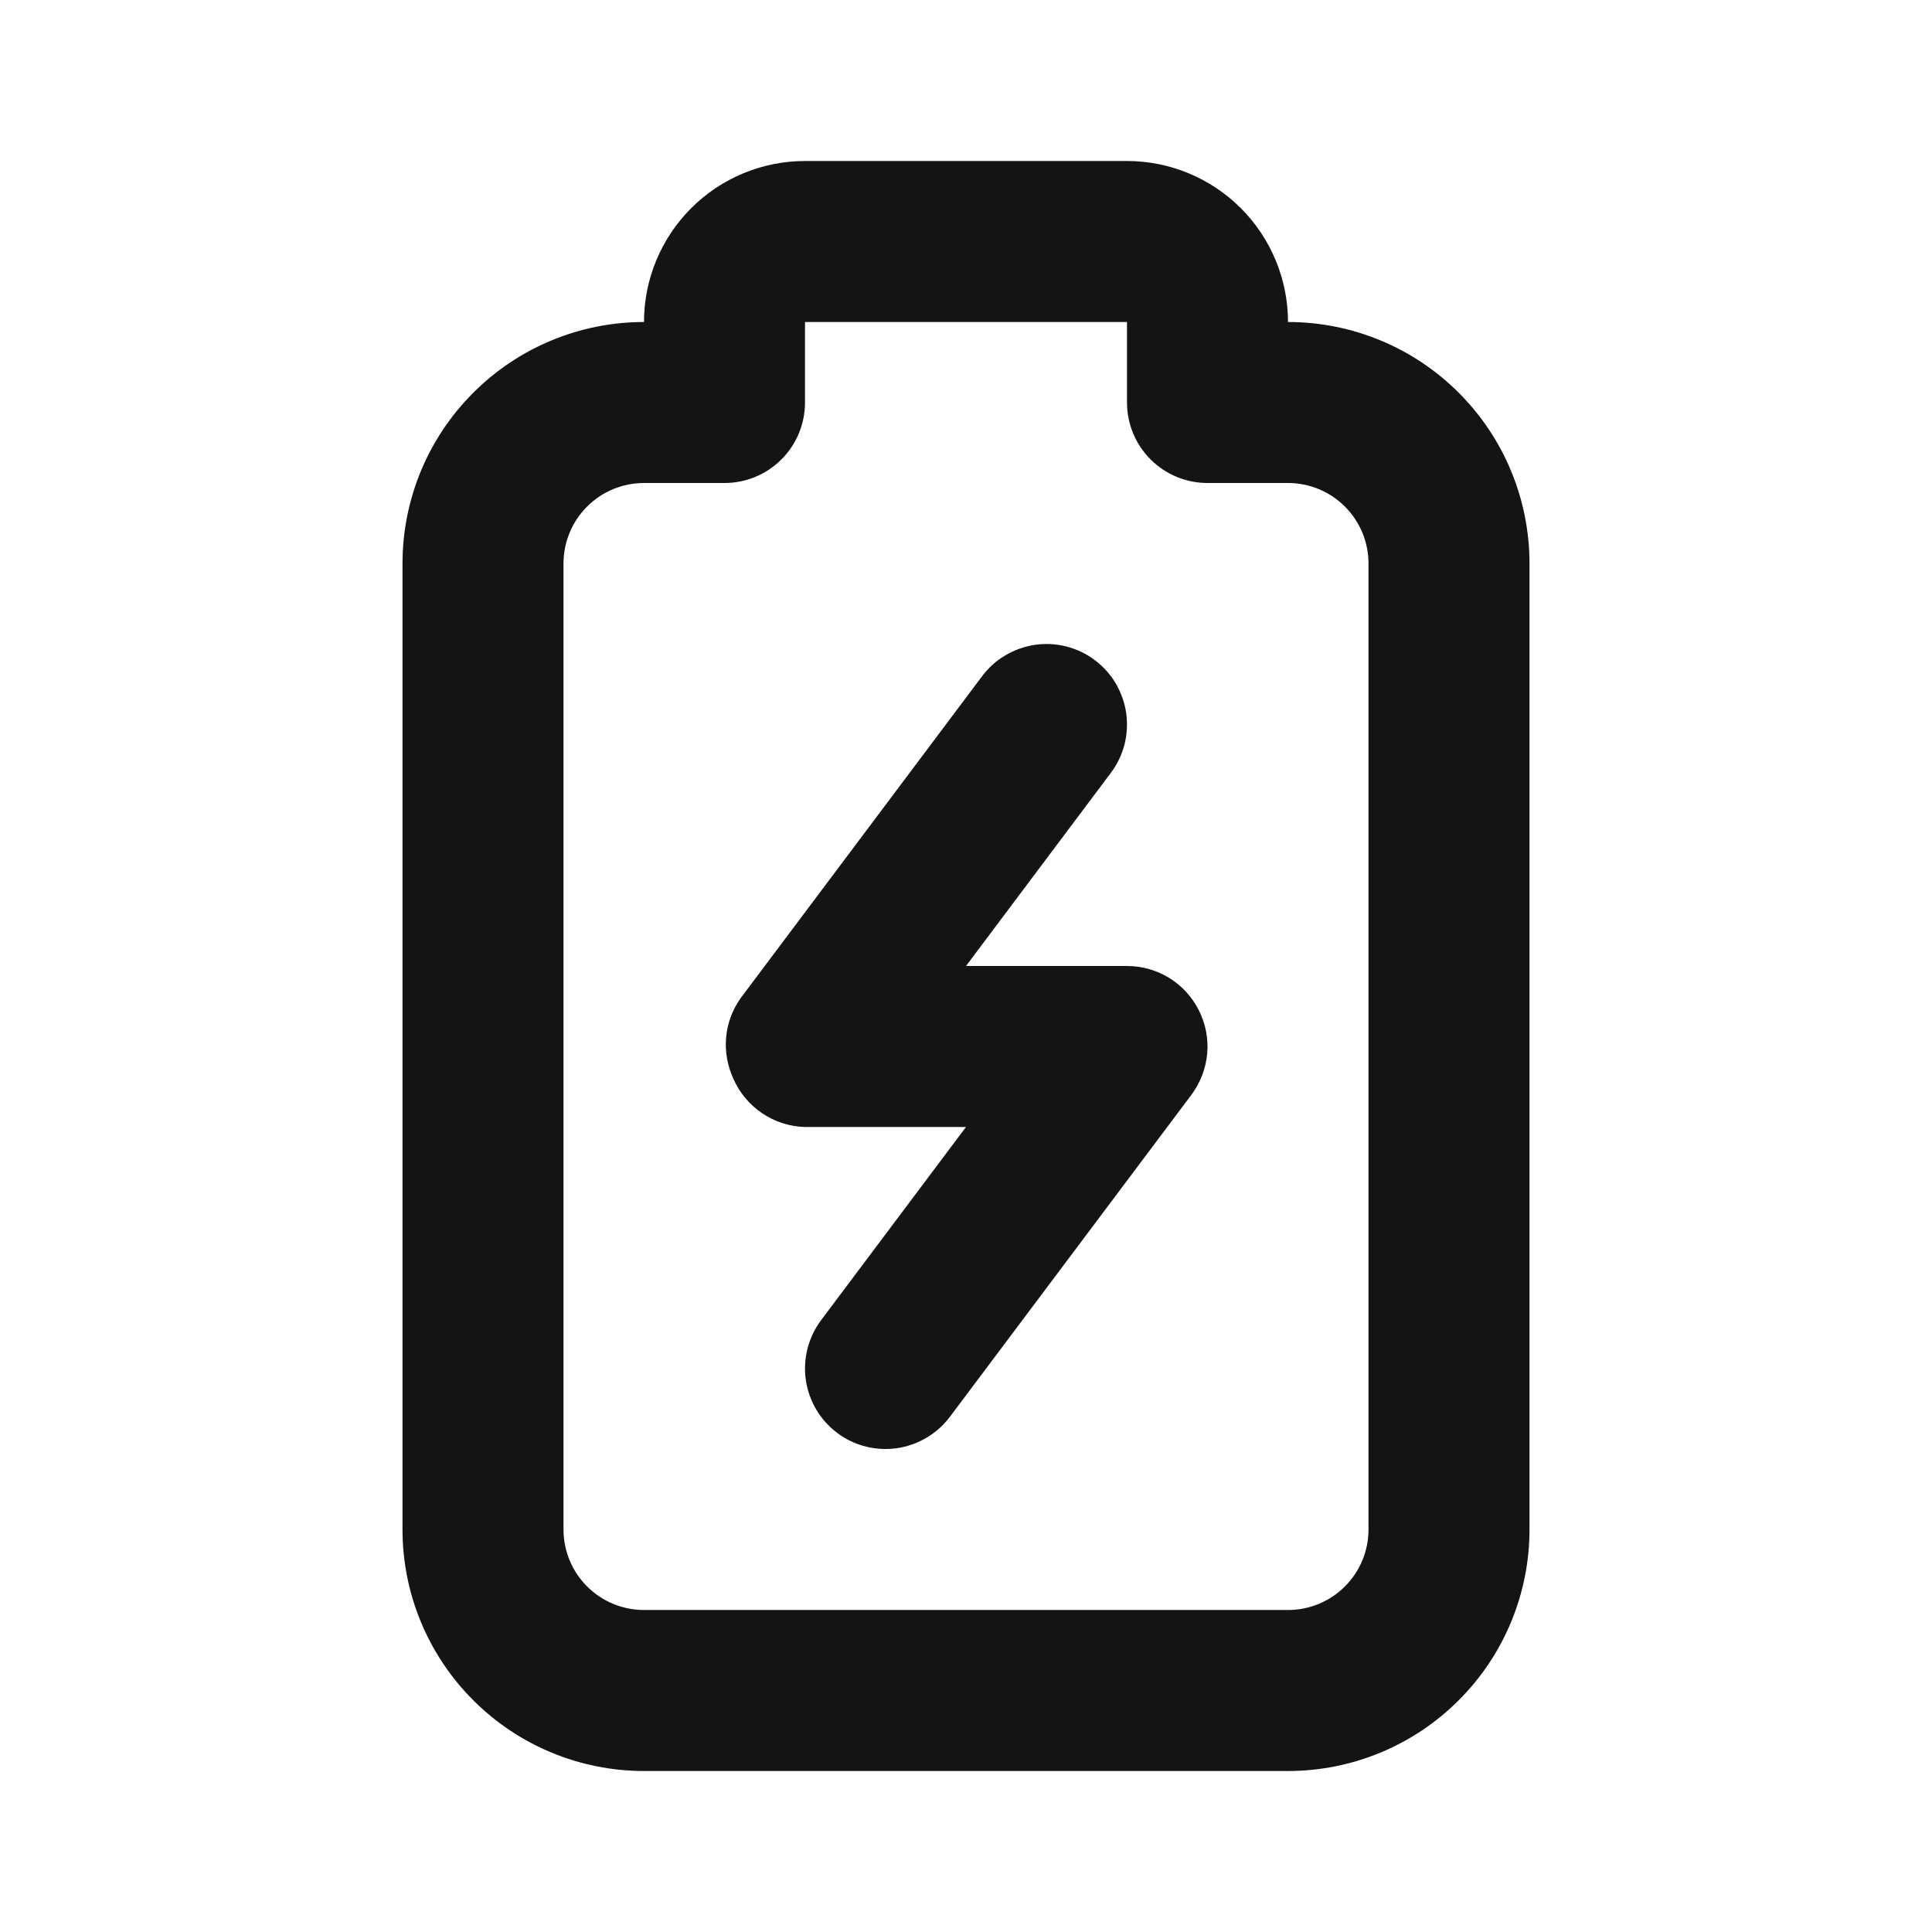<svg width="24" height="24" viewBox="0 0 24 24" fill="none" xmlns="http://www.w3.org/2000/svg">
<path d="M16 4C16 3.47 15.789 2.961 15.414 2.586C15.039 2.211 14.53 2 14 2H10C9.47 2 8.961 2.211 8.586 2.586C8.211 2.961 8 3.47 8 4C7.204 4 6.441 4.316 5.879 4.879C5.316 5.441 5 6.204 5 7V19C5 19.796 5.316 20.559 5.879 21.121C6.441 21.684 7.204 22 8 22H16C16.796 22 17.559 21.684 18.121 21.121C18.684 20.559 19 19.796 19 19V7C19 6.204 18.684 5.441 18.121 4.879C17.559 4.316 16.796 4 16 4ZM17 19C17 19.265 16.895 19.52 16.707 19.707C16.52 19.895 16.265 20 16 20H8C7.735 20 7.48 19.895 7.293 19.707C7.105 19.52 7 19.265 7 19V7C7 6.735 7.105 6.48 7.293 6.293C7.48 6.105 7.735 6 8 6H9C9.265 6 9.52 5.895 9.707 5.707C9.895 5.52 10 5.265 10 5V4H14V5C14 5.265 14.105 5.52 14.293 5.707C14.48 5.895 14.735 6 15 6H16C16.265 6 16.52 6.105 16.707 6.293C16.895 6.48 17 6.735 17 7V19ZM14 12H12L13.8 9.6C13.879 9.495 13.936 9.375 13.969 9.248C14.001 9.121 14.008 8.989 13.99 8.859C13.971 8.729 13.927 8.604 13.861 8.491C13.794 8.378 13.705 8.279 13.6 8.2C13.495 8.121 13.375 8.064 13.248 8.031C13.121 7.999 12.989 7.991 12.859 8.01C12.729 8.029 12.604 8.073 12.491 8.14C12.377 8.206 12.279 8.295 12.2 8.4L9.2 12.4C9.098 12.544 9.036 12.712 9.02 12.888C9.005 13.063 9.036 13.24 9.11 13.4C9.186 13.574 9.31 13.723 9.468 13.829C9.625 13.936 9.81 13.995 10 14H12L10.2 16.4C10.041 16.612 9.973 16.879 10.01 17.141C10.048 17.404 10.188 17.641 10.4 17.8C10.573 17.93 10.784 18 11 18C11.155 18 11.308 17.964 11.447 17.894C11.586 17.825 11.707 17.724 11.8 17.6L14.8 13.6C14.911 13.451 14.979 13.275 14.996 13.09C15.013 12.905 14.977 12.719 14.894 12.553C14.811 12.387 14.684 12.247 14.526 12.149C14.368 12.052 14.186 12 14 12Z" fill="#141414"/>
</svg>
